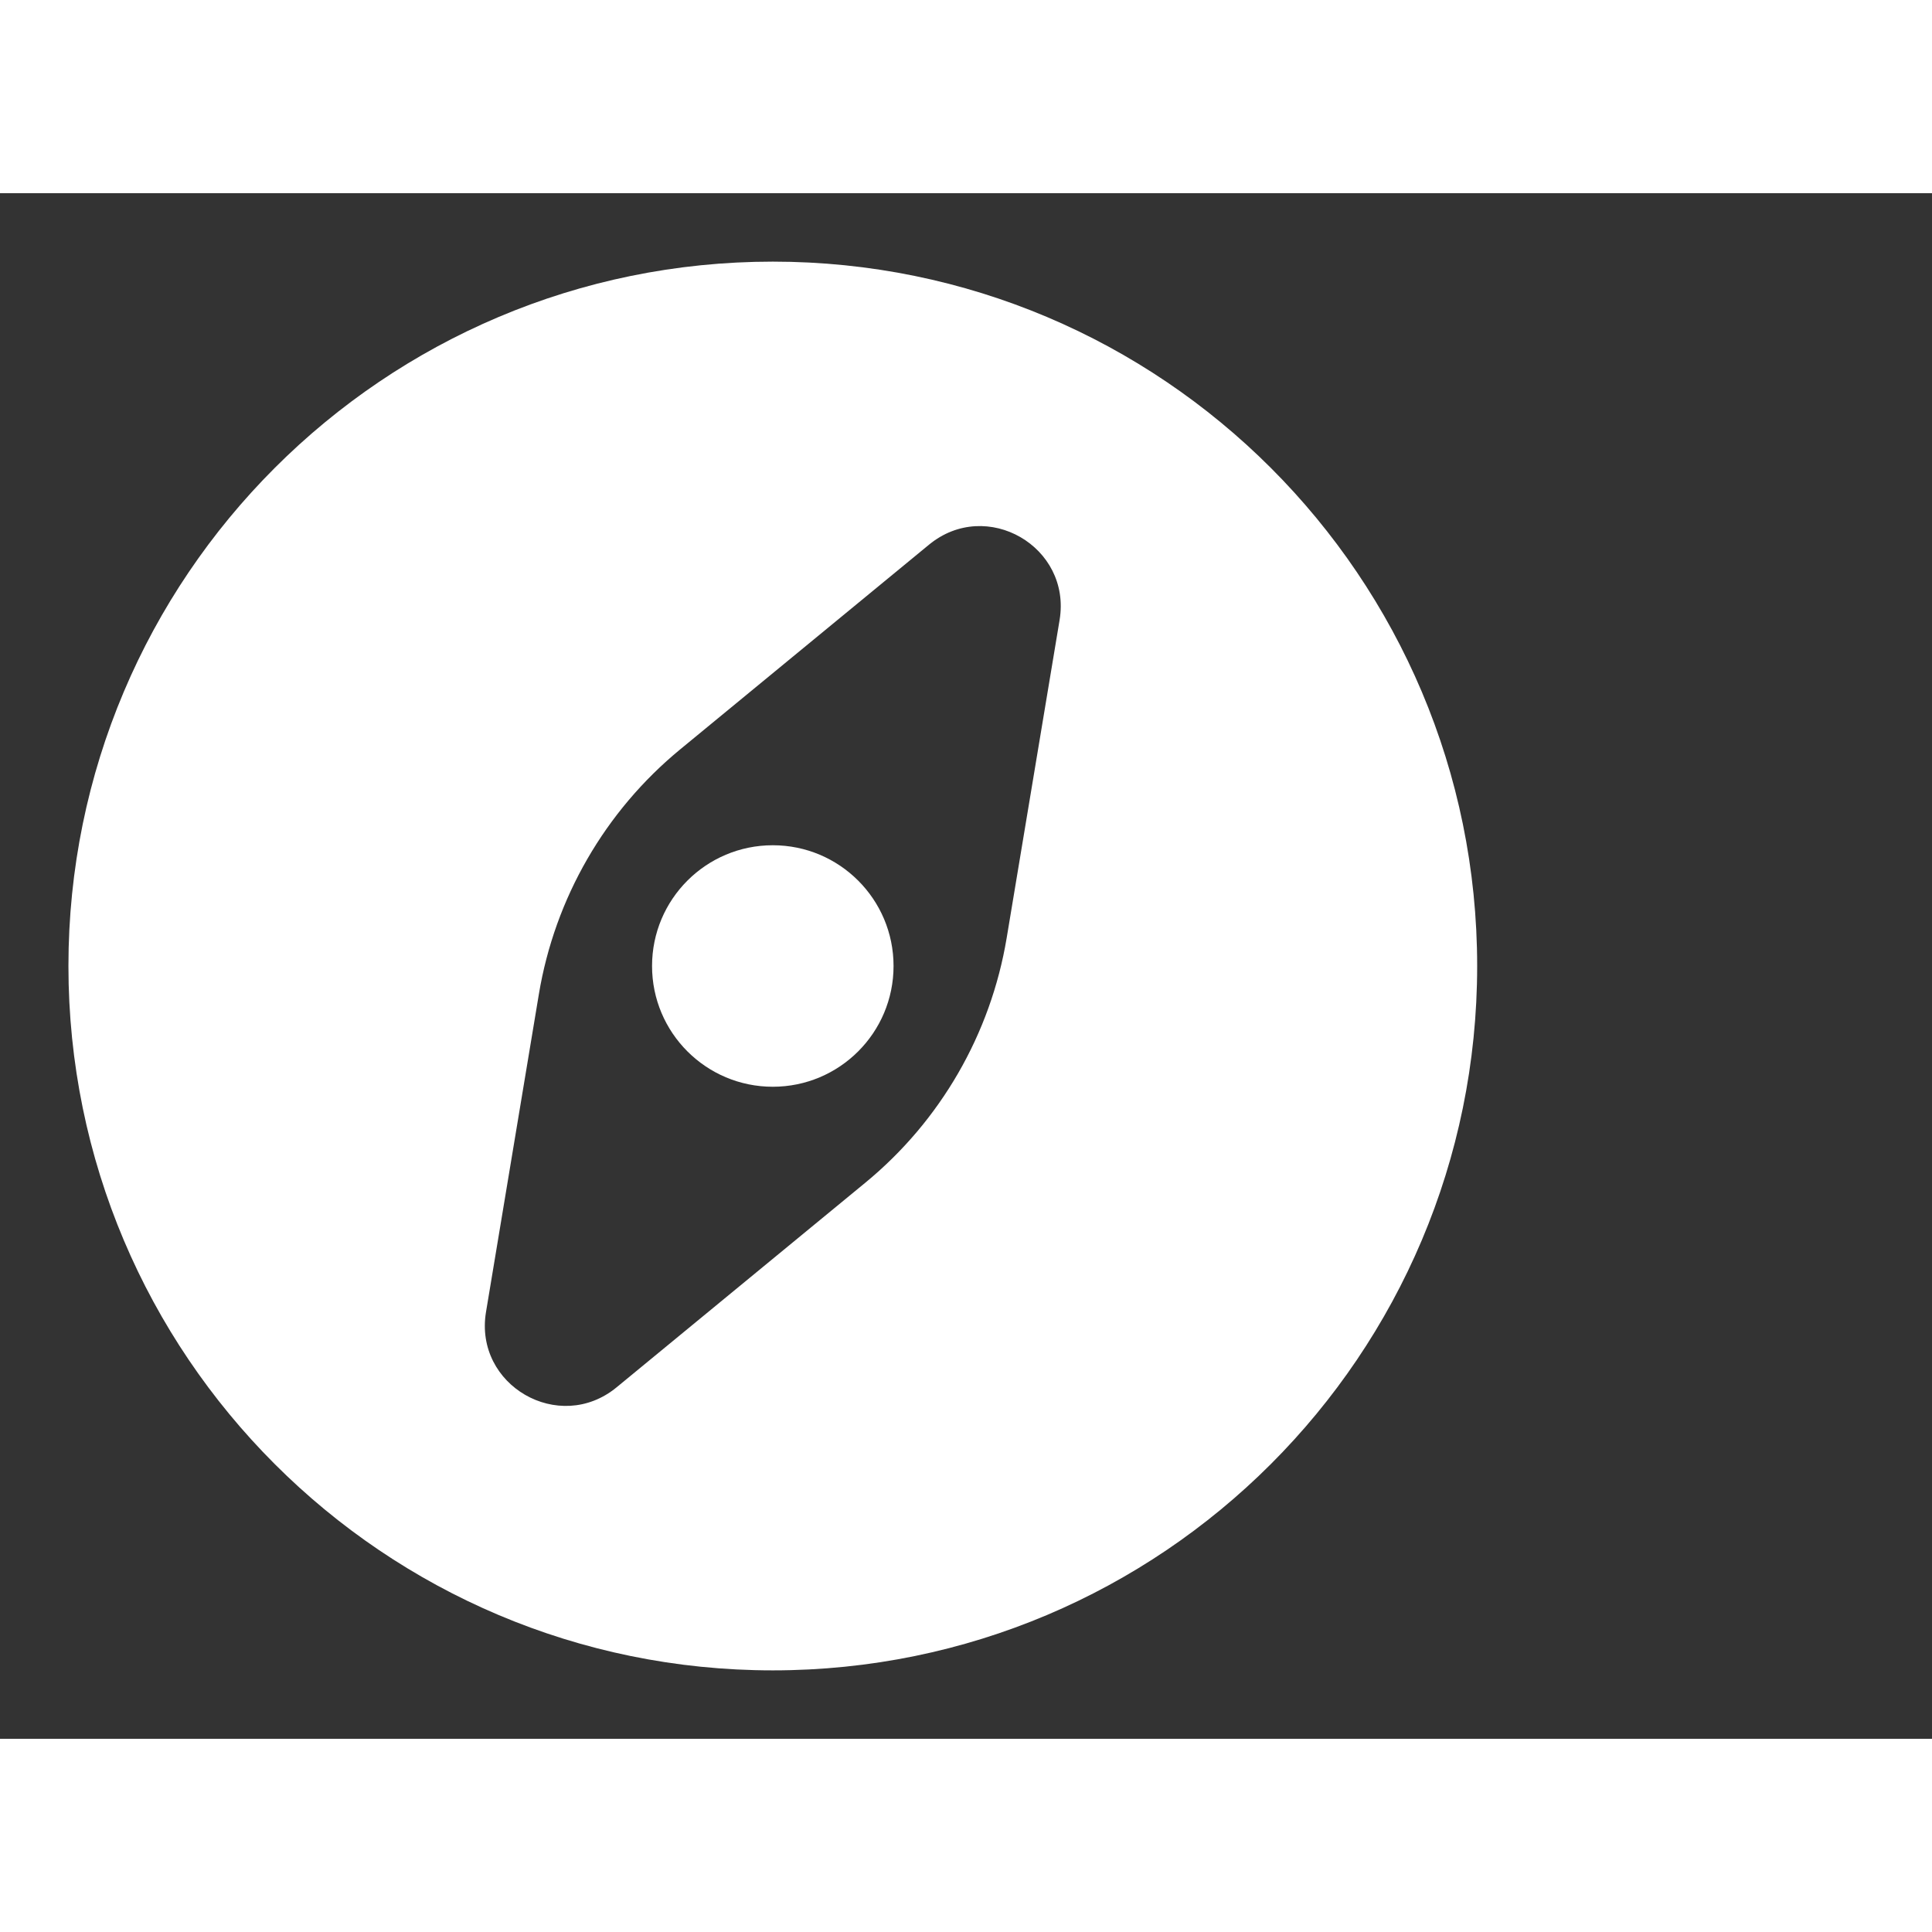 <svg width="47" height="47" viewBox="5 5 50 40" fill="none" xmlns="http://www.w3.org/2000/svg">
<rect x="5" y="5" width="50" height="40" fill="#333333" stroke="none"/>
<path fill-rule="evenodd" clip-rule="evenodd" d="M6.771 25C6.771 14.932 14.932 6.771 25 6.771C35.068 6.771 43.229 14.932 43.229 25C43.229 35.068 35.068 43.229 25 43.229C14.932 43.229 6.771 35.068 6.771 25ZM22.604 19.393C20.659 20.993 19.36 23.244 18.946 25.728L17.578 33.953C17.262 35.852 19.47 37.127 20.957 35.904L27.396 30.607C29.341 29.007 30.64 26.756 31.053 24.272L32.422 16.047C32.737 14.148 30.53 12.873 29.043 14.096L22.604 19.393Z" fill="white"/>
<path d="M21.875 25C21.875 23.274 23.274 21.875 25 21.875C26.726 21.875 28.125 23.274 28.125 25C28.125 26.726 26.726 28.125 25 28.125C23.274 28.125 21.875 26.726 21.875 25Z" fill="white"/>
</svg>
